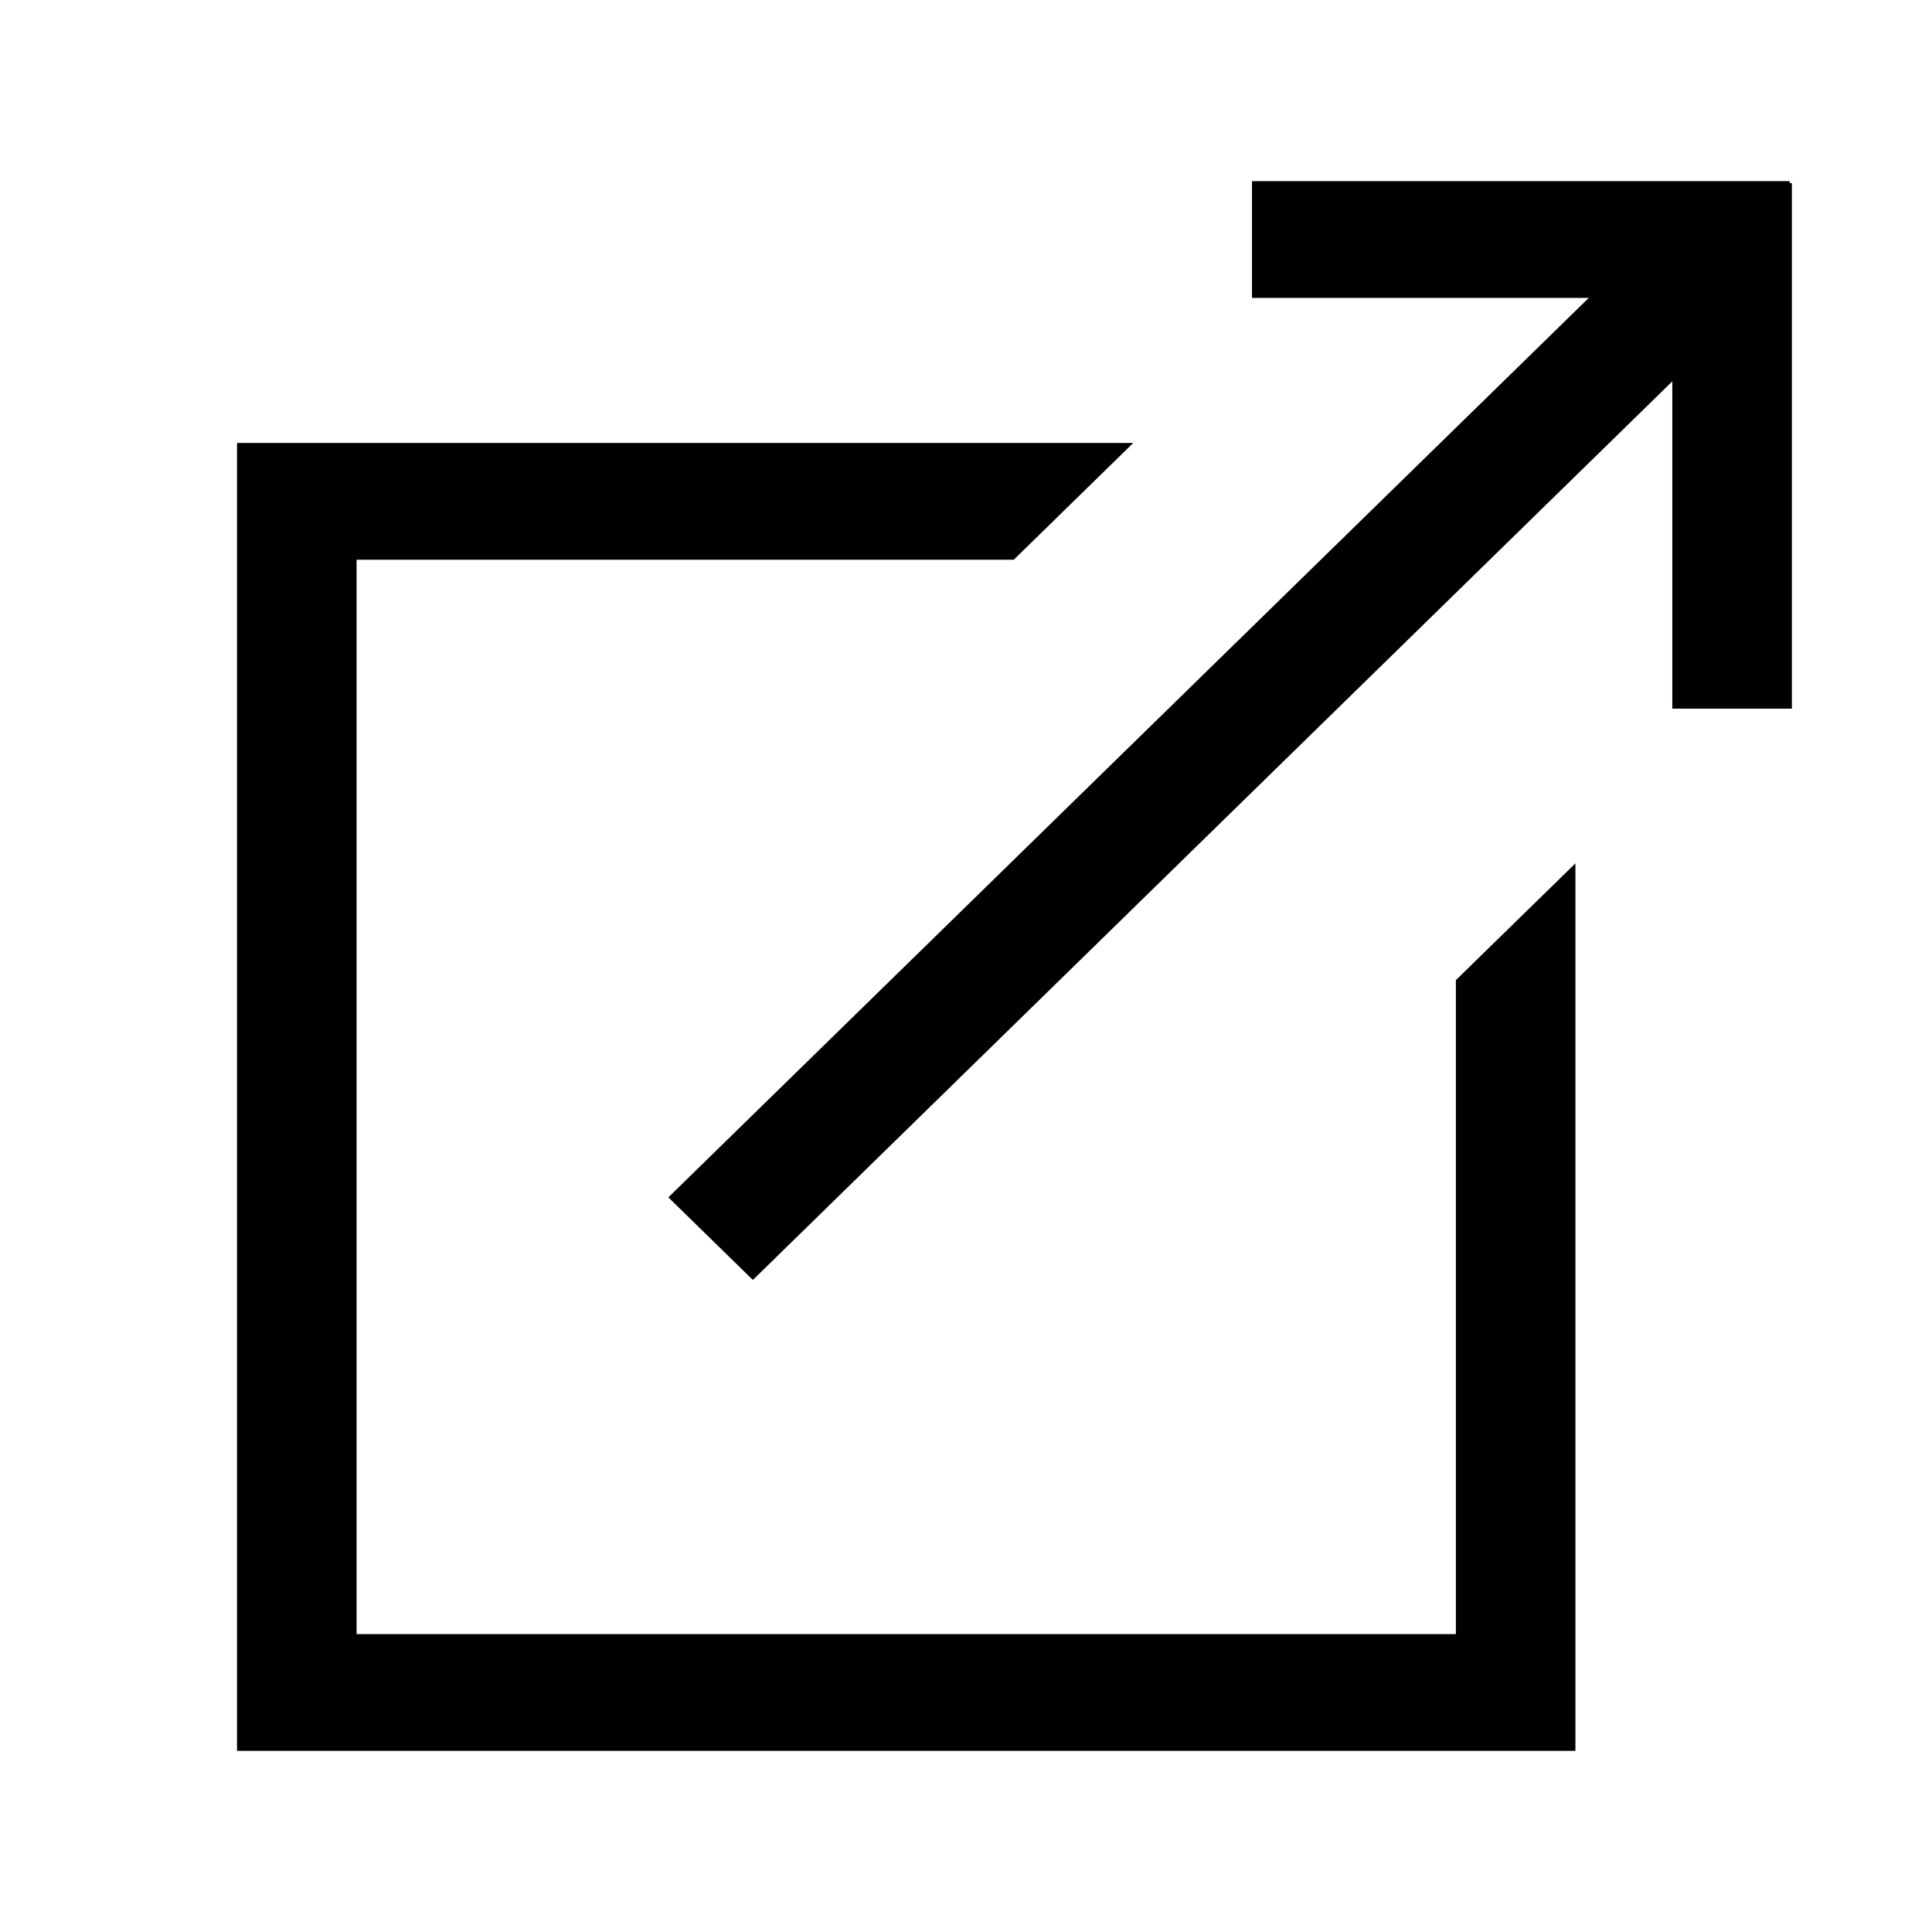 <svg width="32" height="32" viewBox="0 0 32 32" fill="none" xmlns="http://www.w3.org/2000/svg">
    <path d="M27.698 6.317L12.47 21.2l-1.4-1.368L26.315 4.934h-5.578V3h8.906v.034h.036v8.704h-1.98V6.317zm-8.928 1.02l-1.979 1.934H5.906v17.795h18.208V16.234l1.98-1.934V29H3.926V7.337H18.77z" fill="#000"/>
</svg>

